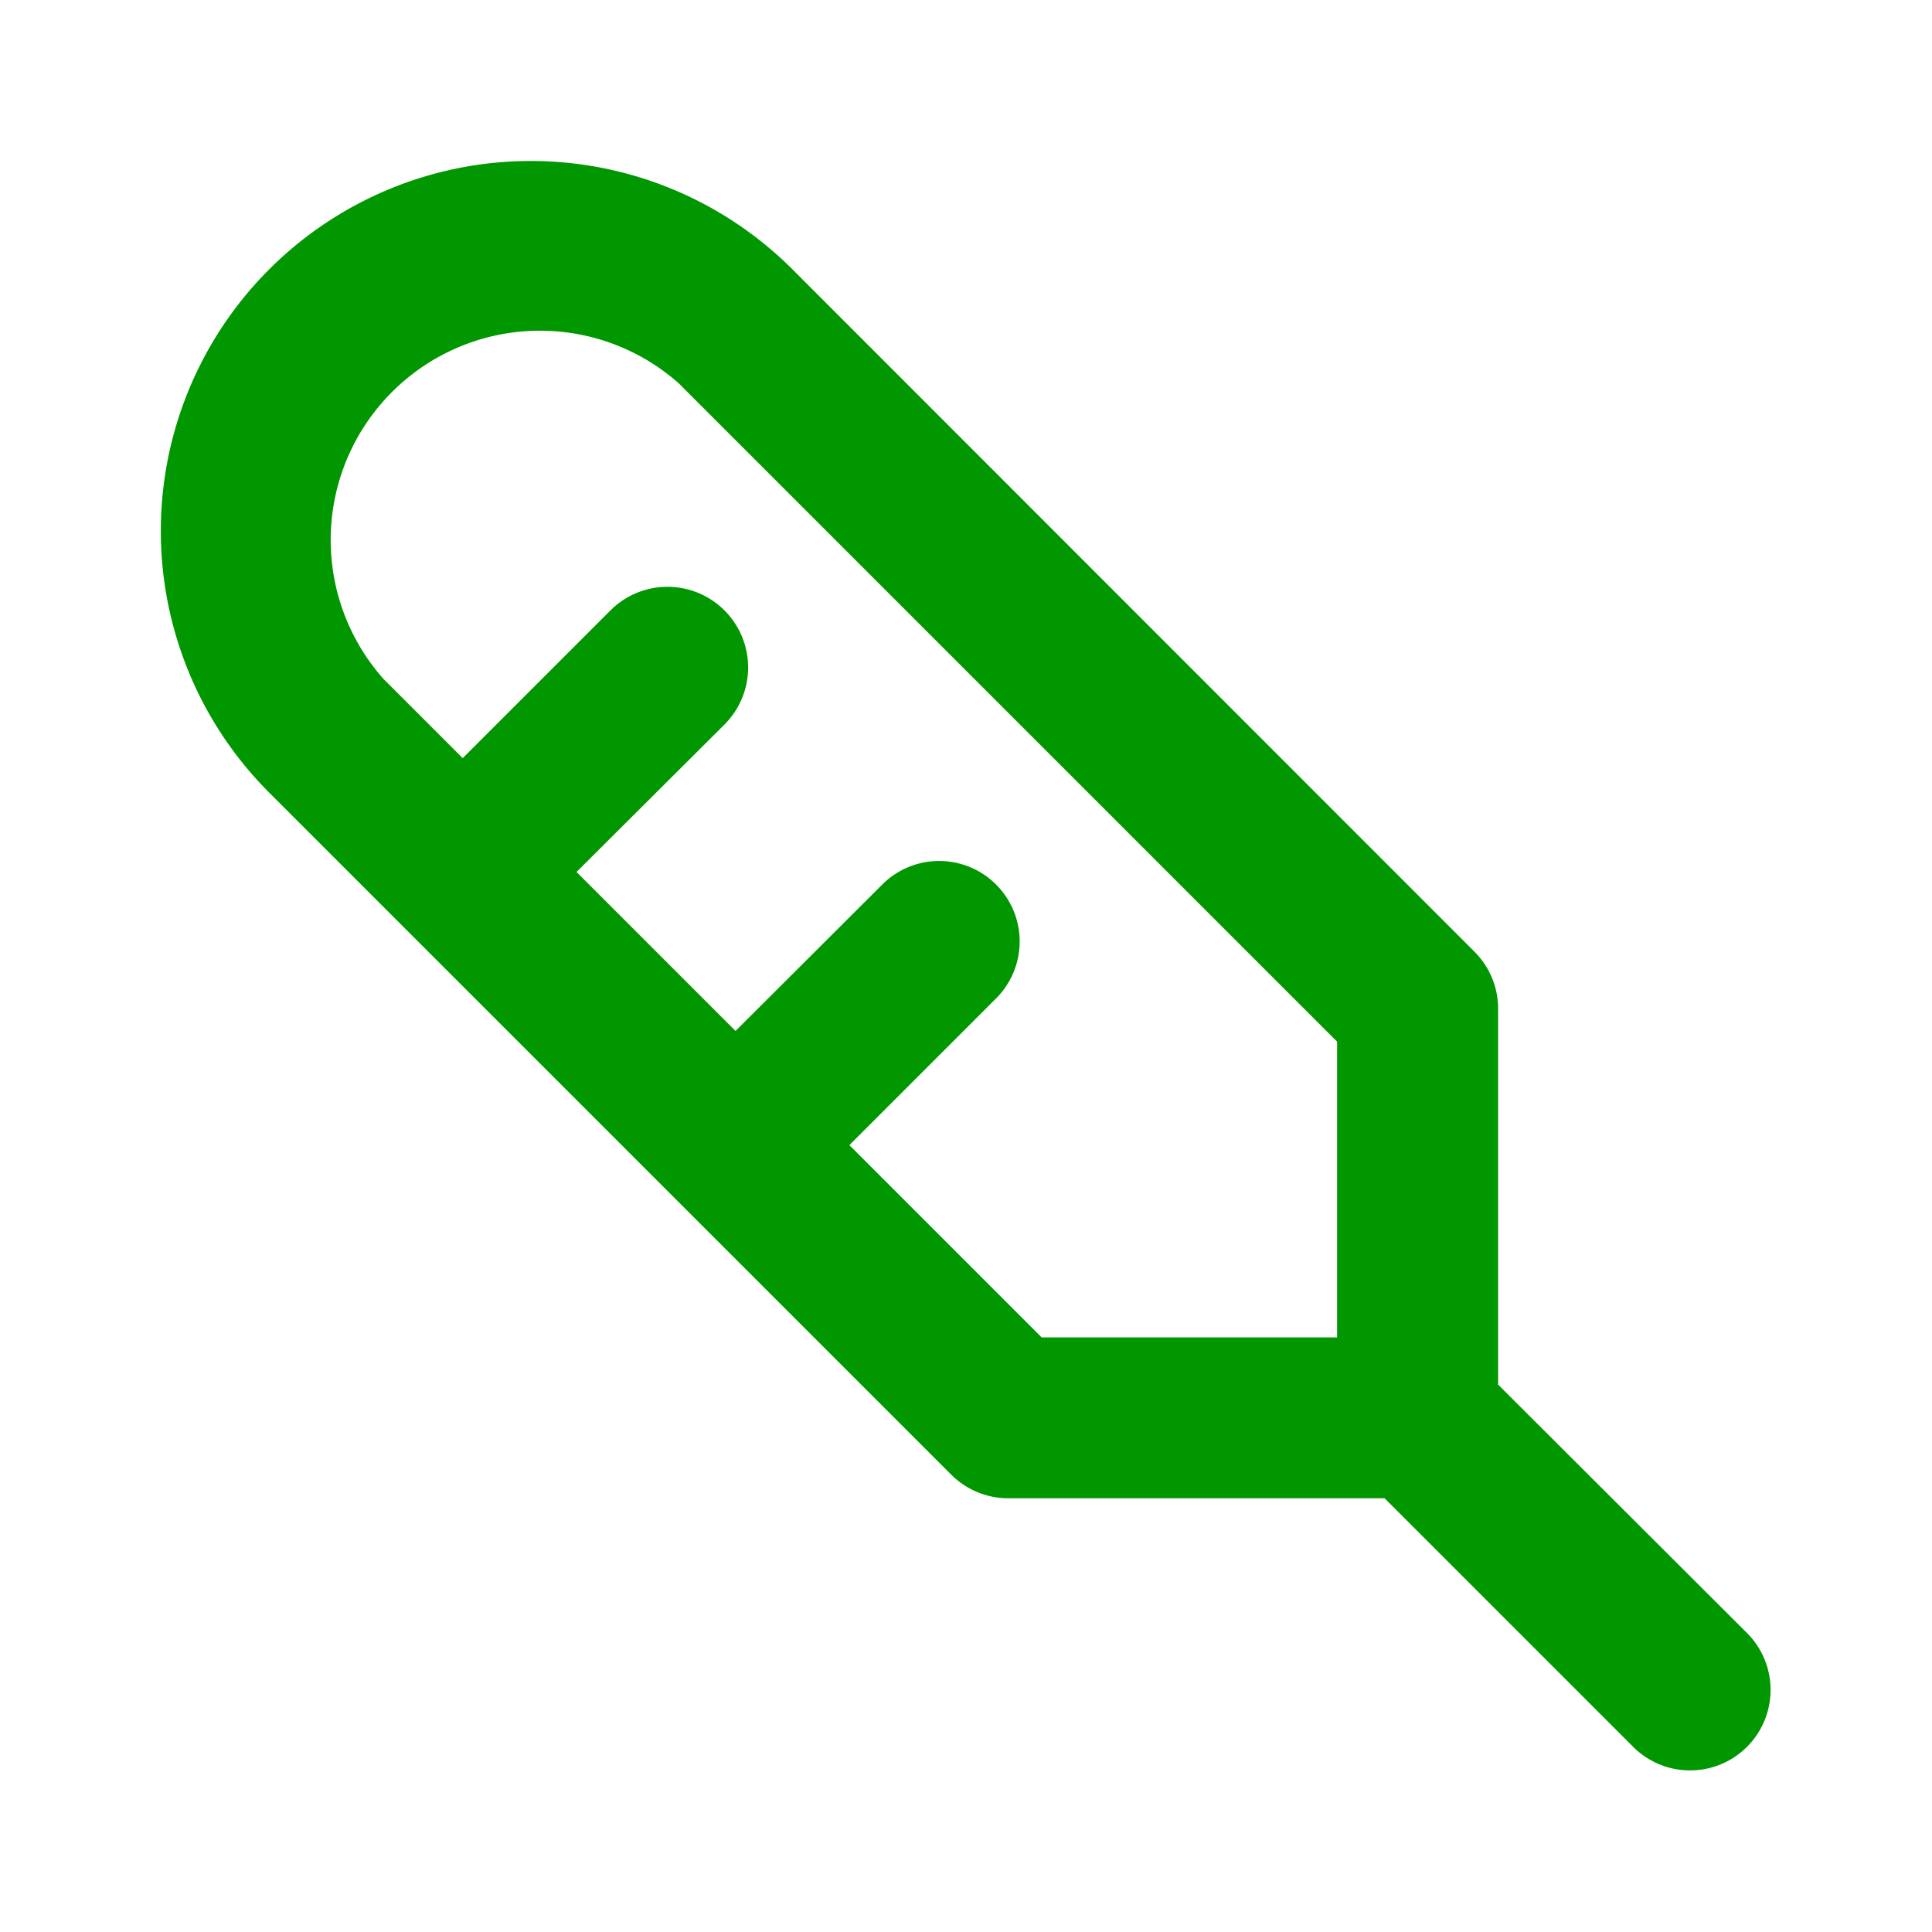 <?xml version="1.0" encoding="utf-8"?><!-- Uploaded to: SVG Repo, www.svgrepo.com, Generator: SVG Repo Mixer Tools -->
<svg fill="#009700" width="800px" height="800px" viewBox="0 0 24 24"
    xmlns="http://www.w3.org/2000/svg">
    <path
        d="M18.61,17.2v-4.67a1,1,0,0,0-.293-.707L9.844,3.346a4.595,4.595,0,0,0-6.5,6.5l8.473,8.473a1,1,0,0,0,.707.293H17.2l3.1,3.1a1,1,0,0,0,1.414-1.414Zm-2-.586H12.94l-2.389-2.389,1.835-1.835a1,1,0,0,0-1.414-1.414L9.137,12.807,7.162,10.832,9,9A1,1,0,0,0,7.583,7.583L5.748,9.418,4.76,8.43A2.6,2.6,0,0,1,8.43,4.76l8.18,8.18Z" />
</svg>